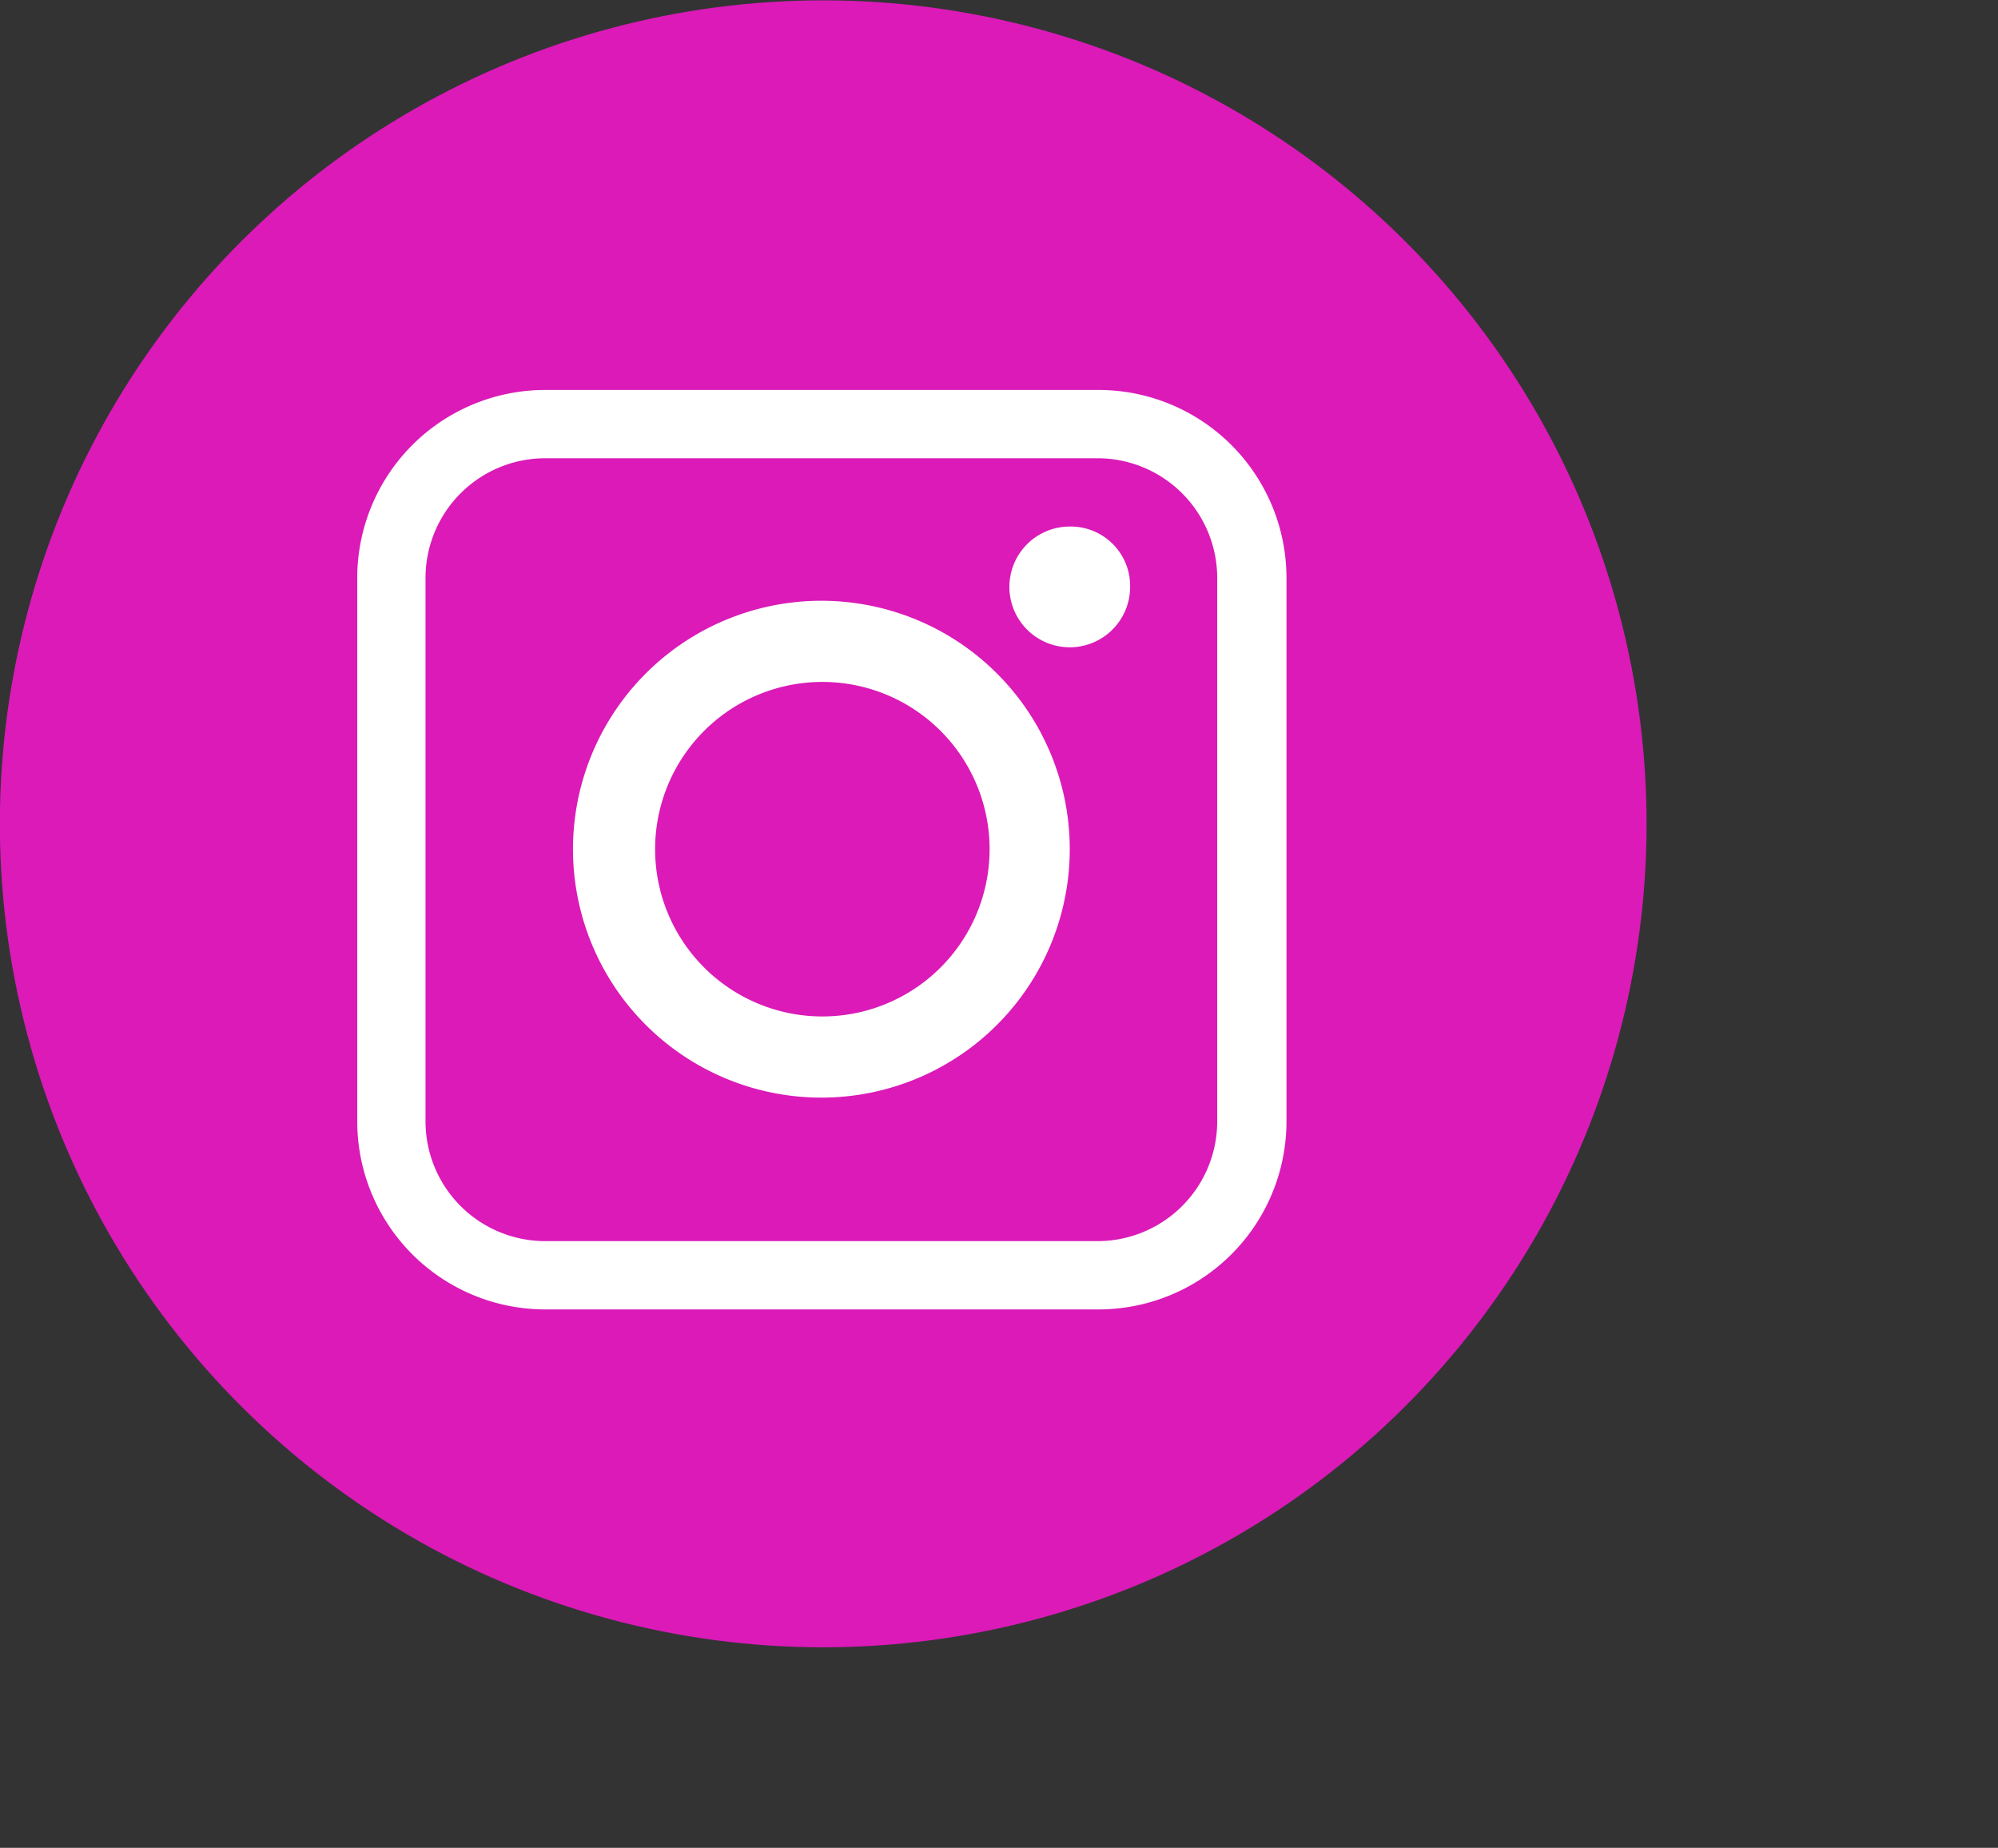 <svg xmlns="http://www.w3.org/2000/svg" xmlns:xlink="http://www.w3.org/1999/xlink" viewBox="0 0 20.19 18.67"><rect x="0" y="0" width="20.19" height="18.67" fill="#333333" stroke="none"/><defs><style>.cls-1{isolation:isolate;}.cls-2{opacity:0.5;mix-blend-mode:multiply;fill:url(#radial-gradient);}.cls-3{fill:url(#linear-gradient);}.cls-4{fill:#fff;}</style><radialGradient id="radial-gradient" cx="11.87" cy="-19155.9" r="8.32" gradientTransform="matrix(0.23, 0.97, 0.97, -0.23, 18652.6, -4402.3)" gradientUnits="userSpaceOnUse"><stop offset="0"/><stop offset="1" stop-color="#fff" stop-opacity="0"/></radialGradient><linearGradient id="linear-gradient" x1="11.62" y1="-19145.88" x2="4.59" y2="-19162.93" gradientTransform="matrix(0.23, 0.97, 0.97, -0.23, 18647.89, -4400.46)" gradientUnits="userSpaceOnUse"><stop offset="0" stop-color="#f9e836"/><stop offset="1" stop-color="#db1ab8"/></linearGradient></defs><g class="cls-1"><g id="Layer_2" data-name="Layer 2"><g id="Layer_5" data-name="Layer 5"><circle class="cls-2" cx="11.87" cy="10.35" r="8.32" transform="translate(-0.93 19.52) rotate(-76.72)"/><circle class="cls-3" cx="8.32" cy="8.32" r="8.32" transform="translate(-1.69 14.51) rotate(-76.72)"/><path class="cls-4" d="M8.3,11.09a2.51,2.51,0,1,0-2.51-2.5A2.51,2.51,0,0,0,8.3,11.09ZM6.62,8.59A1.69,1.69,0,1,1,8.3,10.27,1.69,1.69,0,0,1,6.62,8.59Z"/><path class="cls-4" d="M11.09,13.23H5.51a1.9,1.9,0,0,1-1.9-1.9V5.84a1.9,1.9,0,0,1,1.9-1.9h5.58A1.9,1.9,0,0,1,13,5.84v5.49A1.9,1.9,0,0,1,11.09,13.23ZM5.51,4.63A1.21,1.21,0,0,0,4.3,5.84v5.49a1.21,1.21,0,0,0,1.21,1.21h5.58a1.21,1.21,0,0,0,1.21-1.21V5.84a1.21,1.21,0,0,0-1.21-1.21Z"/><path class="cls-4" d="M11.42,5.93a.61.61,0,1,1-.61-.61A.6.6,0,0,1,11.42,5.93Z"/></g></g></g></svg>